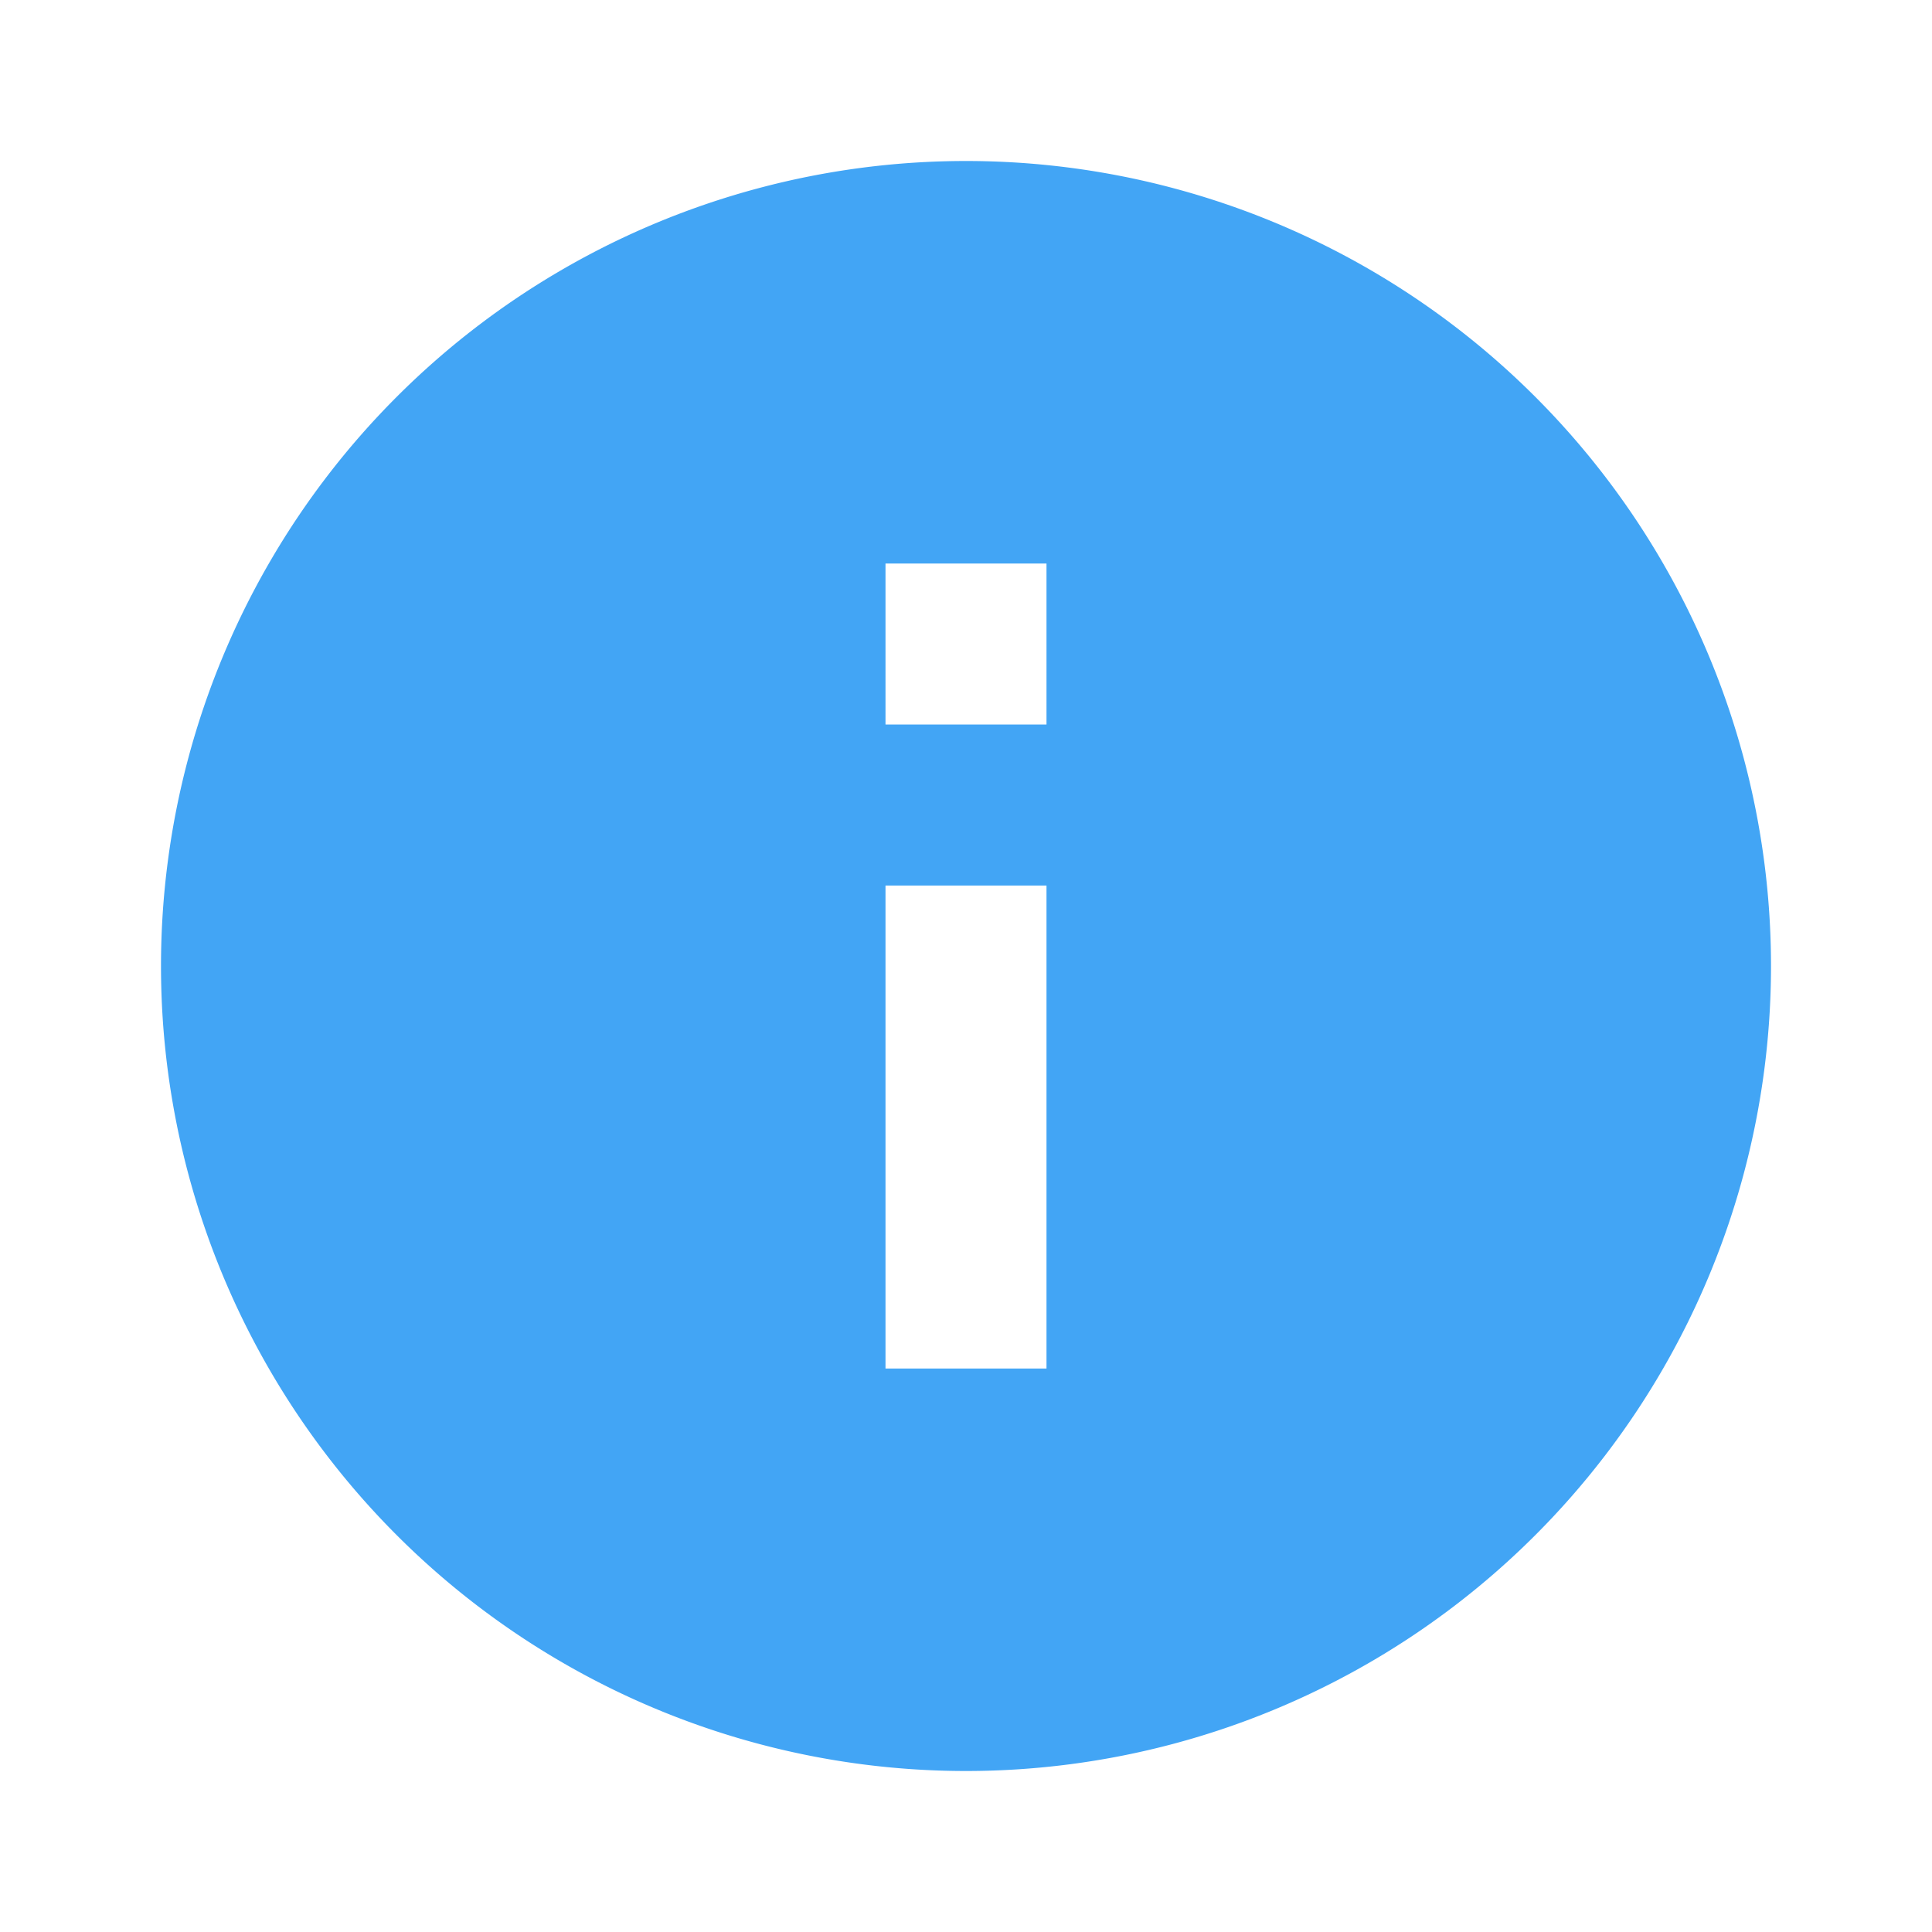 <svg filter="url(#saturation)" viewBox="0 0 24 24" xmlns="http://www.w3.org/2000/svg"><path d="M13 9h-2V7h2m0 10h-2v-6h2m-1-9A10 10 0 0 0 2 12a10 10 0 0 0 10 10 10 10 0 0 0 10-10A10 10 0 0 0 12 2z" fill="#42a5f5"/><filter id="saturation"><feColorMatrix type="saturate" values="0.6"/></filter></svg>